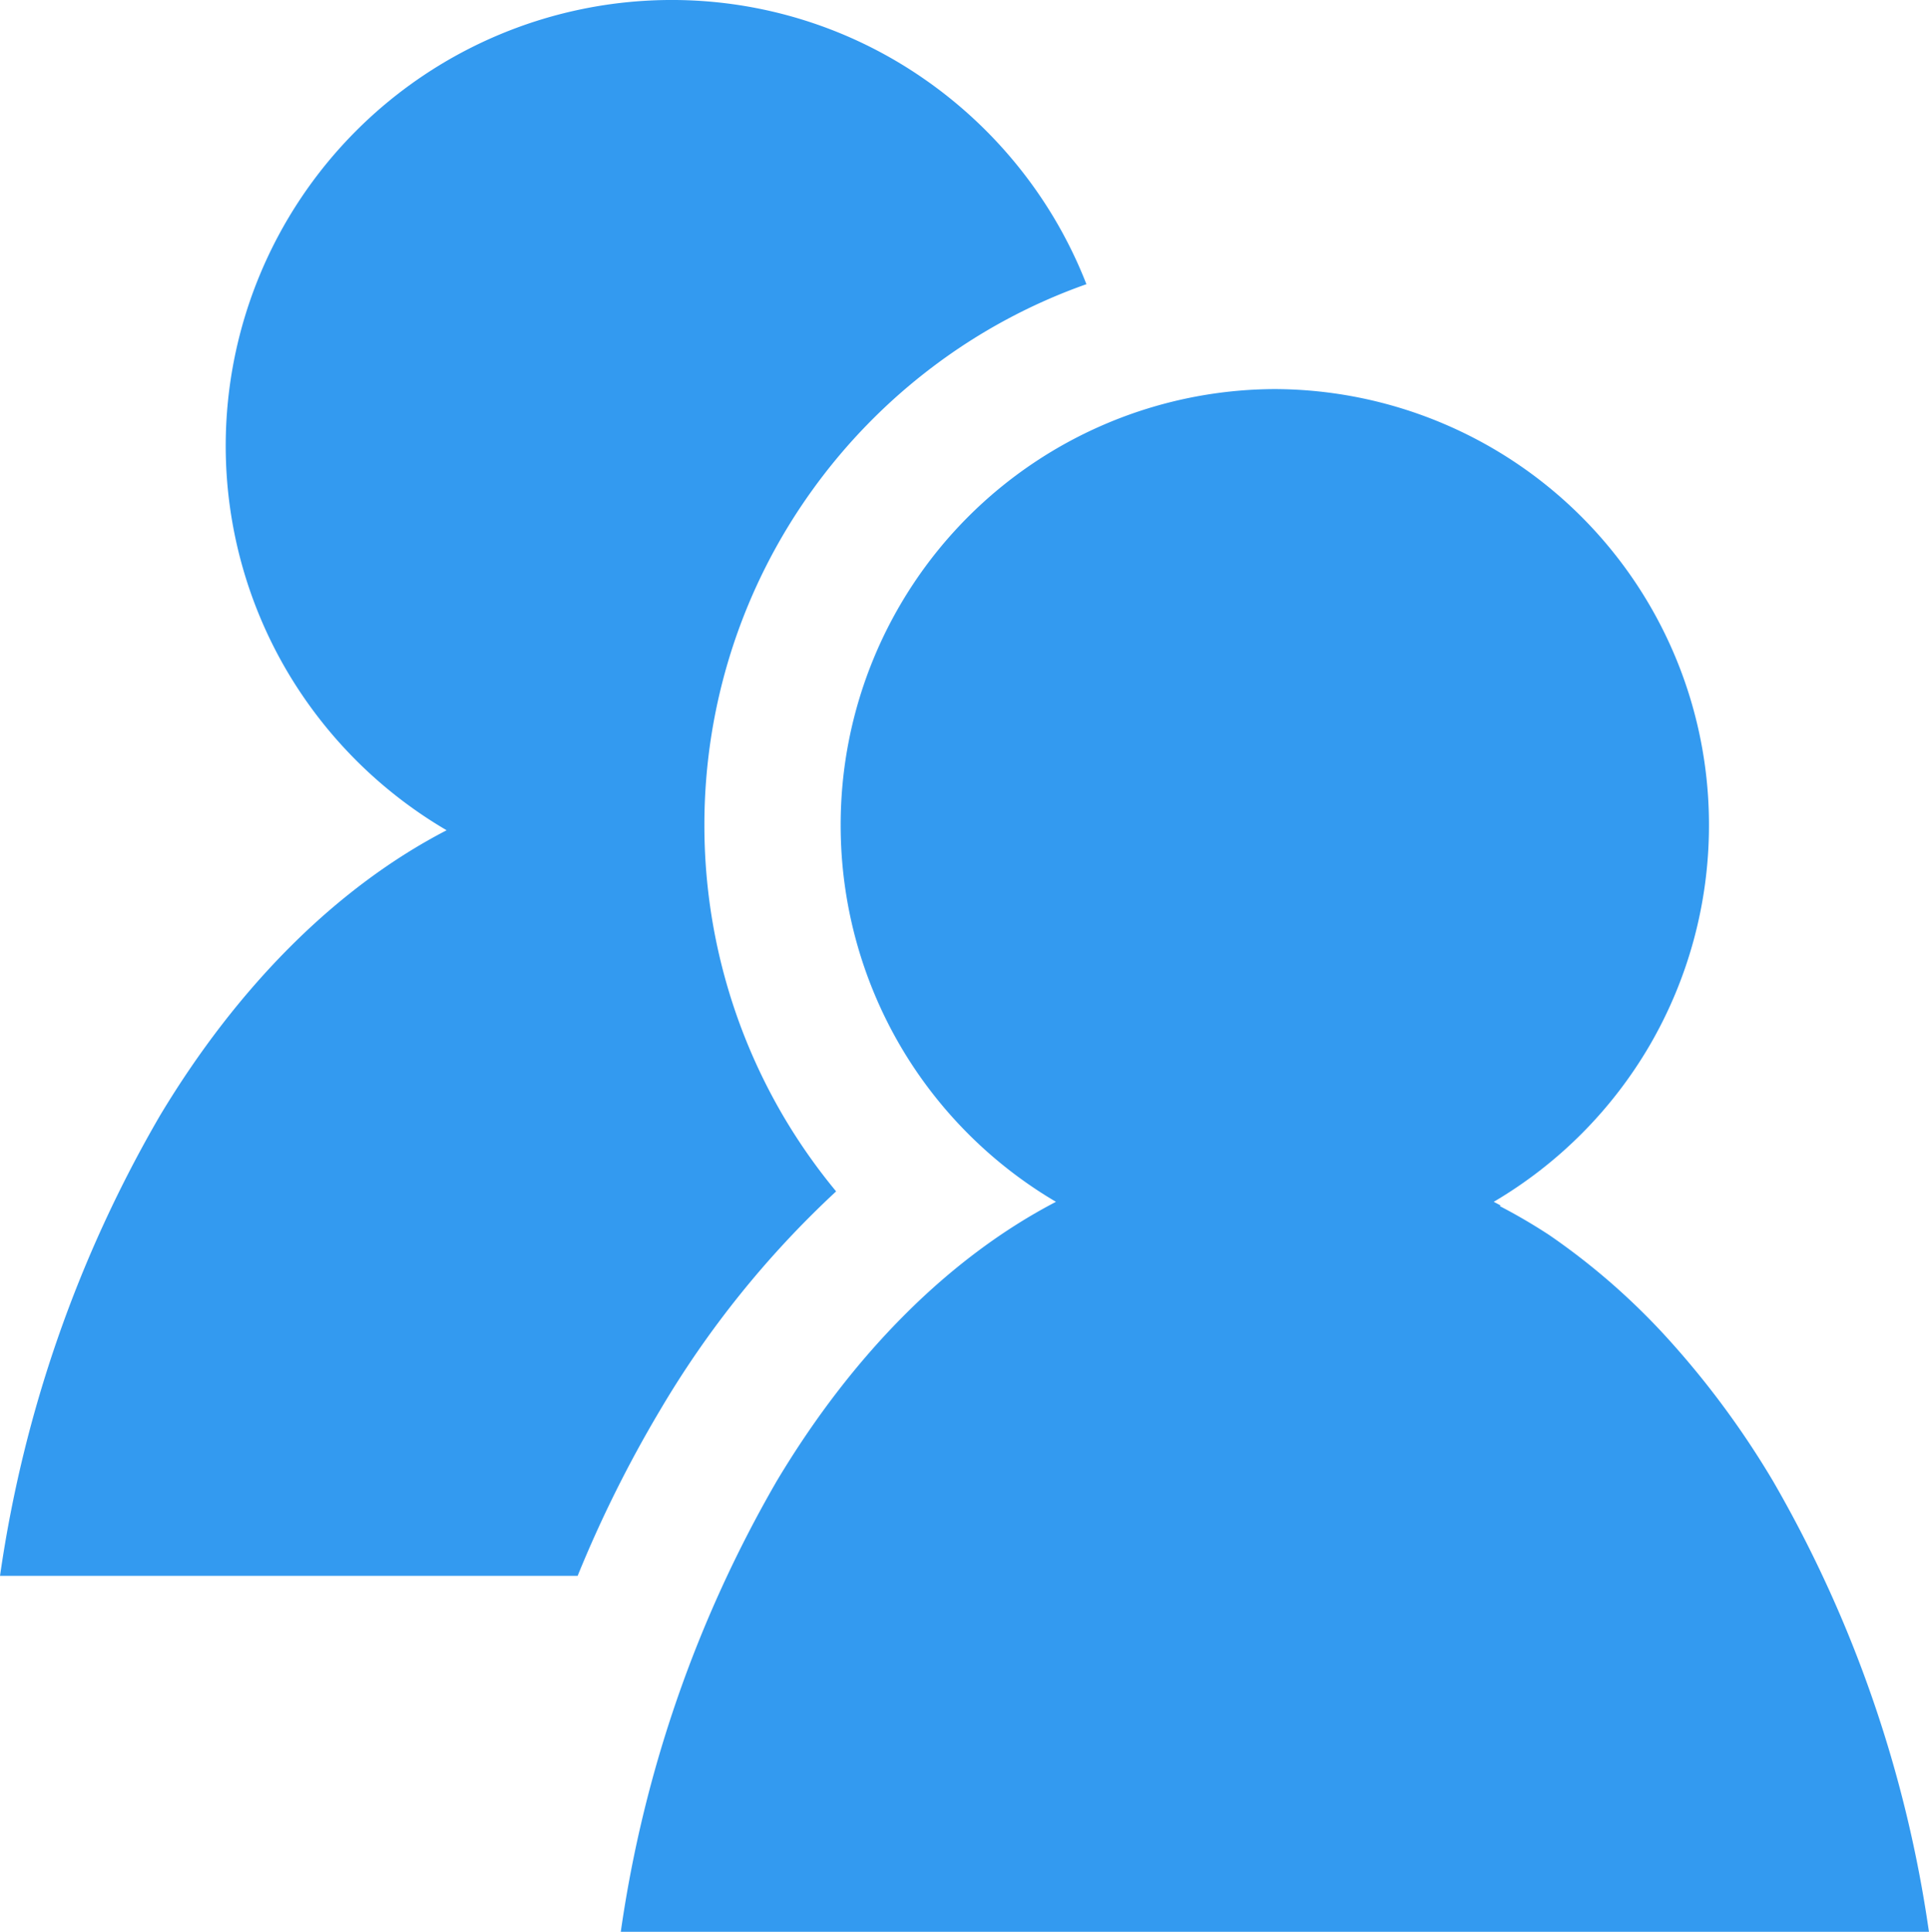 <svg xmlns="http://www.w3.org/2000/svg" width="143.704" height="143.921" viewBox="0 0 143.704 143.921">
  <path id="빼기_24" data-name="빼기 24" d="M-1621.3,9350.921h-97.455a93.408,93.408,0,0,1,11.62-33.584c5.664-9.47,12.858-16.663,20.8-20.8a32.6,32.6,0,0,1-11.615-11.653,32.565,32.565,0,0,1-4.424-16.407,32.454,32.454,0,0,1,32.346-32.489,32.451,32.451,0,0,1,32.339,32.489,32.587,32.587,0,0,1-4.419,16.407,32.588,32.588,0,0,1-11.615,11.653l.025.012c.16.084.321.17.494.264l-.07.042a42.357,42.357,0,0,1,3.69,2.159,50.669,50.669,0,0,1,8.947,7.843,65.726,65.726,0,0,1,7.718,10.481,93.451,93.451,0,0,1,11.617,33.579h0Zm-100.676-26.518H-1765a95.042,95.042,0,0,1,11.923-34.3c5.811-9.674,13.193-17.021,21.348-21.248a33.386,33.386,0,0,1-11.918-11.906,33.143,33.143,0,0,1-4.539-16.758A33.226,33.226,0,0,1-1715,9207a32.946,32.946,0,0,1,18.931,5.944,33.46,33.46,0,0,1,7.111,6.7,33.164,33.164,0,0,1,4.891,8.529,42.362,42.362,0,0,0-11.432,6.146,42.907,42.907,0,0,0-9.008,9.222,42.626,42.626,0,0,0-5.9,11.613,42.707,42.707,0,0,0-2.119,13.324,42.809,42.809,0,0,0,5.819,21.571,43.015,43.015,0,0,0,3.994,5.711,72.309,72.309,0,0,0-13.128,16.321,91.692,91.692,0,0,0-6.129,12.323Z" transform="translate(1765.001 -9207.001)" fill="#339AF0"/>
</svg>
